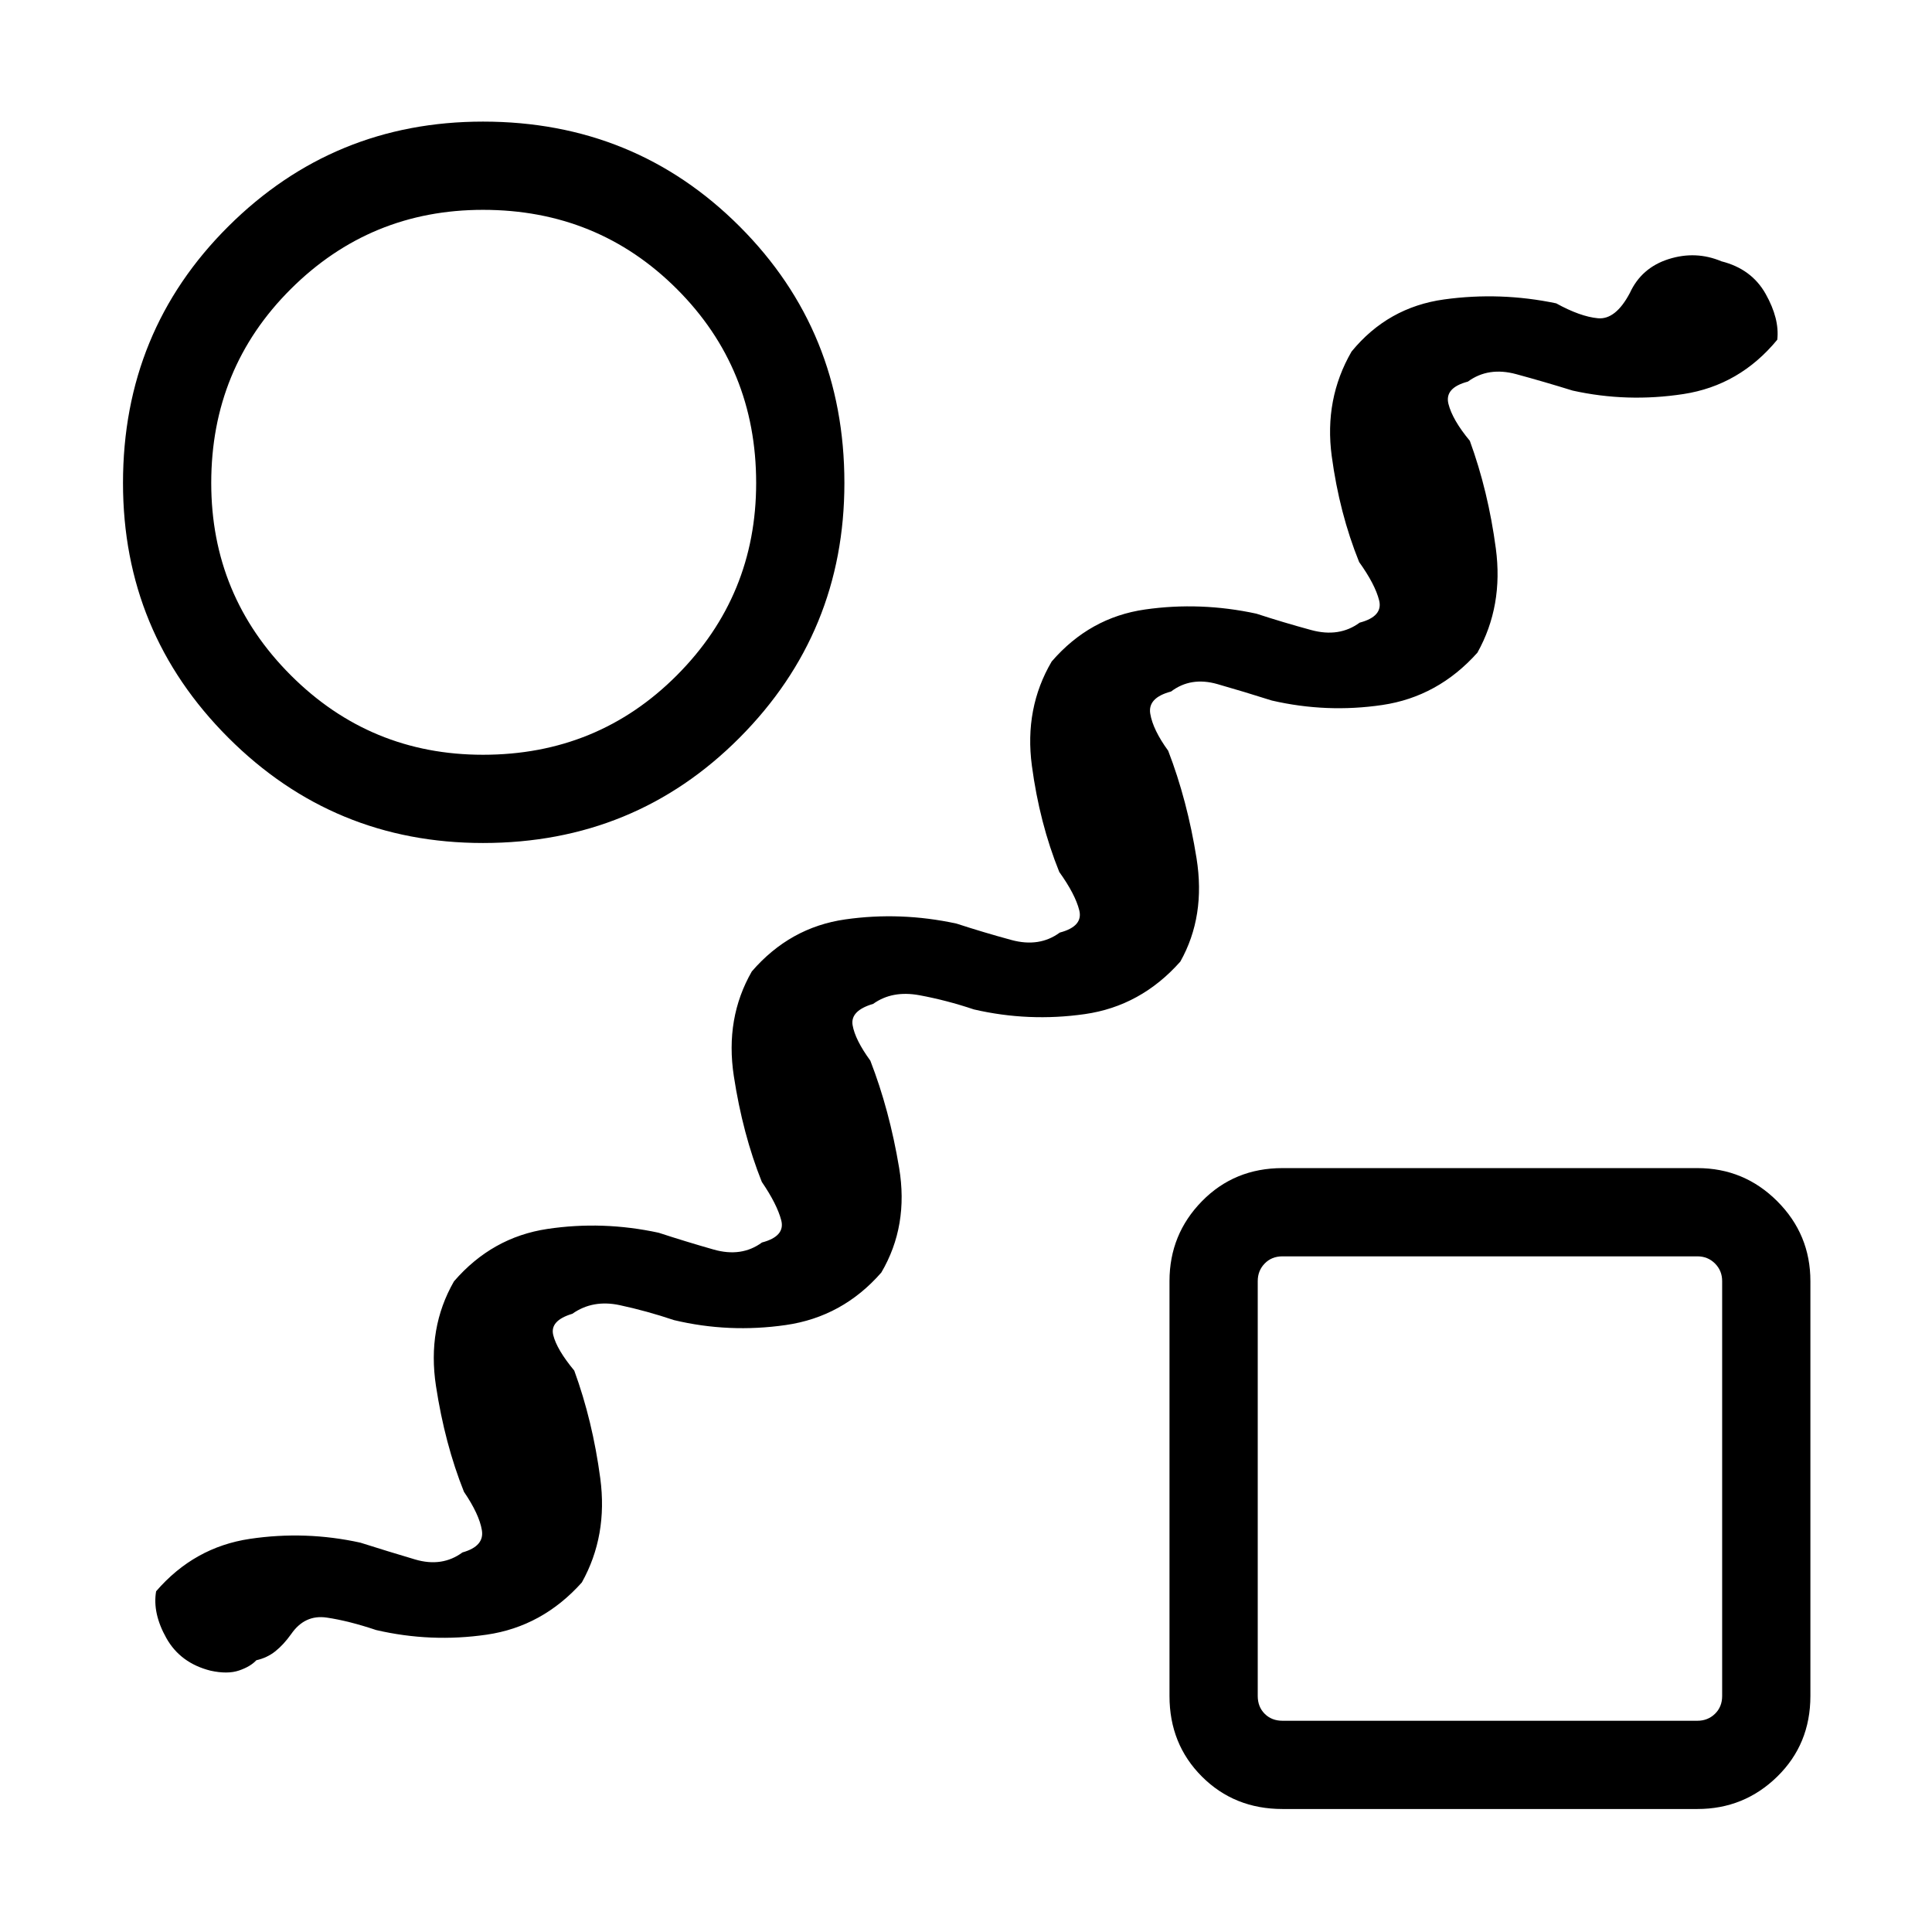 <svg xmlns="http://www.w3.org/2000/svg" height="48" viewBox="0 -960 960 960" width="48"><path d="M144.654-148q-3.731 5.23-7.827 8.5-4.096 3.269-9.442 4.461-2.962 3.192-8.654 5.116-5.692 1.923-14.115.077-14.962-3.77-21.942-16.173-6.981-12.404-5.097-23.288 18.923-21.923 46.577-26.039 27.654-4.115 54.923 1.885 13.808 4.385 27.192 8.346 13.385 3.962 23.539-3.5 10.962-3.077 9.635-11.039-1.327-7.961-8.904-19.077-9.5-23.769-13.904-52.557-4.404-28.789 8.942-52.019Q244.5-345.23 272-349.346q27.5-4.115 55.269 1.885 13.423 4.385 27.308 8.346 13.885 3.962 24.039-3.5 11.654-3.077 9.577-11.039-2.077-7.961-9.654-19.077-9.5-23.769-13.904-52.557-4.404-28.789 8.942-52.019Q392.5-499.23 420-503.153q27.5-3.923 55.269 2.077 13.423 4.384 27.308 8.153 13.885 3.77 24.039-3.692 11.654-3.077 9.673-11.039-1.981-7.961-9.942-19.077-9.808-24.269-13.616-52.807-3.808-28.539 9.846-51.769Q541.5-653.23 569-657.153q27.5-3.923 55.269 2.077 13.423 4.384 27.308 8.153 13.885 3.77 24.039-3.692 11.654-3.077 9.673-11.039-1.981-7.961-9.942-19.077-9.808-24.269-13.616-52.615-3.808-28.346 9.846-51.961 18.039-22.039 45.981-25.904 27.942-3.865 55.711 1.942 11.923 6.577 20.712 7.404 8.788.827 15.865-12.519 5.77-12.577 19.269-16.866 13.5-4.288 26.269 1.096 14.962 3.77 21.943 16.173 6.98 12.404 5.788 22.788-18.731 22.731-46.673 27-27.942 4.269-55.019-1.731-14.115-4.384-28-8.153-13.885-3.77-24.039 3.692-11.654 3.077-9.673 11.039 1.981 7.961 10.635 18.384 9.115 24.962 12.923 53.5 3.808 28.539-9.154 51.769-19.615 21.923-47.269 26-27.654 4.077-54.923-2.231-13.808-4.384-27-8.153-13.192-3.77-23.039 3.692-11.654 3.077-10.327 11.039 1.327 7.961 8.904 18.384 9.5 24.654 14.096 53.443 4.597 28.788-8.057 51.326-19.616 22.116-47.462 26.096-27.846 3.981-55.115-2.327-13.615-4.577-27.096-7.057-13.481-2.481-22.943 4.288-11.461 3.385-10.231 10.597 1.231 7.211 8.808 17.634 9.5 24.462 14.308 53.25 4.808 28.789-8.846 52.019-19.231 22.039-47.481 26.096-28.25 4.058-55.519-2.442-13.615-4.577-27-7.442-13.385-2.866-23.539 4.288-11.269 3.385-9.481 10.597 1.789 7.211 10.443 17.634 9.115 24.962 12.923 53.5 3.808 28.539-9.154 51.769-19.615 21.923-47.269 25.943-27.654 4.019-54.923-2.289-13.615-4.577-24.558-6.192-10.942-1.616-17.711 8.231ZM240-541.117q-74.23 0-126.557-52.326Q61.117-645.77 61.117-720q0-75.422 52.326-127.499Q165.77-899.576 240-899.576q75.422 0 127.499 52.077T419.576-720q0 74.23-52.077 126.557Q315.422-541.117 240-541.117Zm0-43.845q57 0 96.365-39.519Q375.73-664 375.73-720q0-57-39.365-96.365Q297-855.73 240-855.73q-56 0-95.519 39.365Q104.962-777 104.962-720q0 56 39.519 95.519Q184-584.962 240-584.962ZM637.271-61.117q-23.923 0-40.039-16.115-16.115-16.115-16.115-40.039v-206.151q0-23.23 16.115-39.692 16.116-16.462 40.039-16.462h206.151q23.23 0 39.692 16.462t16.462 39.692v206.151q0 23.924-16.462 40.039-16.462 16.115-39.692 16.115H637.271Zm0-43.845h206.151q5.192 0 8.75-3.462t3.558-8.847v-206.151q0-5.192-3.558-8.75t-8.75-3.558H637.271q-5.385 0-8.847 3.558-3.462 3.558-3.462 8.75v206.151q0 5.385 3.462 8.847 3.462 3.462 8.847 3.462ZM740-220ZM240-720Z"/></svg>
